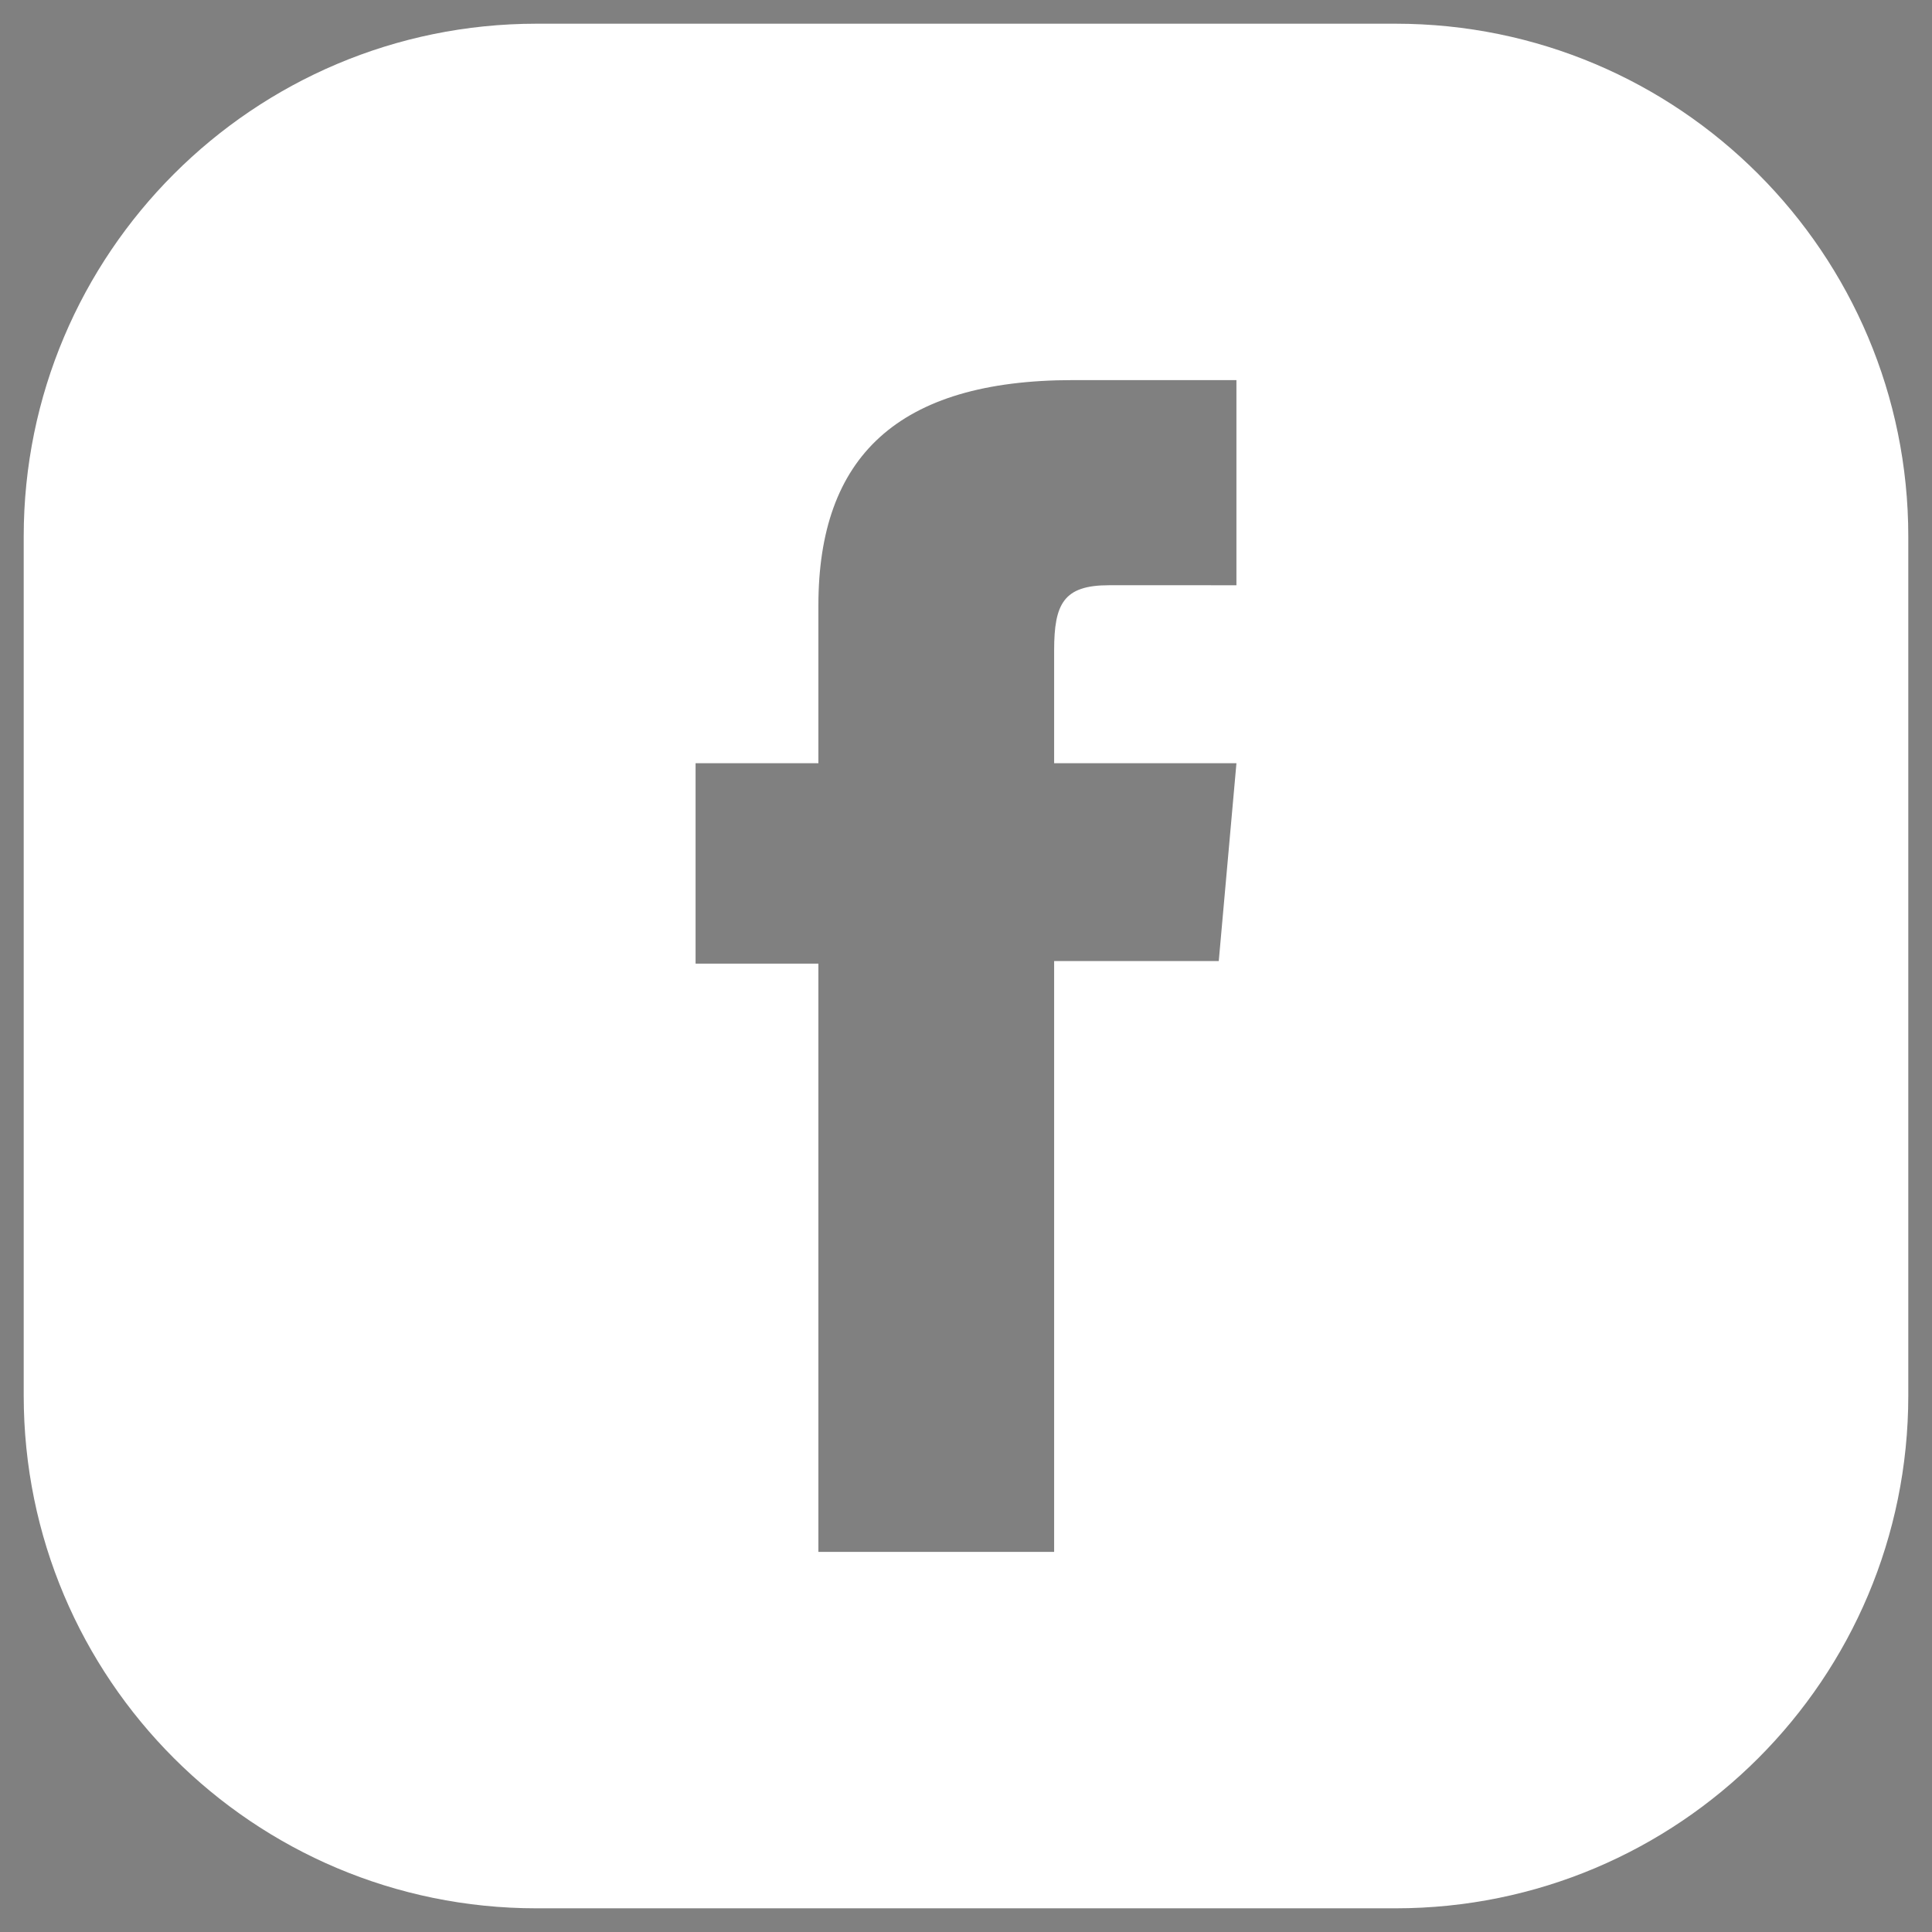 <?xml version="1.0" encoding="utf-8"?>
<!-- Generator: Adobe Illustrator 25.0.0, SVG Export Plug-In . SVG Version: 6.00 Build 0)  -->
<svg version="1.0" id="Camada_1" xmlns="http://www.w3.org/2000/svg" xmlns:xlink="http://www.w3.org/1999/xlink" x="0px" y="0px"
	 viewBox="0 0 1000 1000" style="enable-background:new 0 0 1000 1000;" xml:space="preserve">
<rect x="0" y="0" width="1000" height="1000" fill="#808080" stroke="none"/>
<style type="text/css">
	.st0{fill:#FFFFFF;}
</style>
<path class="st0" d="M3229.61,2148.82l-0.43,2.22l-1.38,1.95c-2.87,4.2-72.43,103.78-204.68,103.78c-10.73,0-21.84-0.72-32.87-2.07
	c-74.7-9.17-149.13-35.46-227.69-80.31c-74.46-42.49-150.77-100.67-233.33-177.93c-91.67-85.72-150.12-195.23-183-272.01
	c-38.82-90.65-61.78-183.13-59.88-241.42c3.52-110.2,135.66-210.77,141.28-215.03l2.62-2l3.41-0.28c4.54-0.31,9.78-0.48,15.44-0.48
	c31.26,0,68.48,4.92,70,5.16l5.14,0.66l2.92,4.35c55.35,84.27,83.72,254.75,84.91,261.94l0.91,5.46l-3.81,4.13
	c-0.73,0.79-75.24,82.14-86.52,94.51c-6.87,7.55-9.57,16.85-10.49,20.69c24.39,108.2,103.08,198.22,165.02,254.81
	c71.62,65.52,140.18,104.89,150.75,109.93c1.98,0.98,3.98,1.93,5.78,2.82c12.3,5.94,20.44,9.86,27.65,9.86
	c4.54,0,9.58-1.5,15.81-4.61c15.46-7.74,83.37-70.68,122.49-108.52l4.97-4.79l6.59,2.15c94.38,31.09,210.73,126.74,215.61,130.82
	l1.79,1.43l1,2.02C3242.27,2082.07,3231.77,2137.86,3229.61,2148.82z"/>
<g>
	<path d="M-385.75-660.39h-832.49c-37.1,0-67.44,30.34-67.44,67.43v525.91c0,37.08,30.34,67.44,67.44,67.44h832.49
		c37.09,0,67.44-30.36,67.44-67.44v-525.91C-318.31-630.05-348.66-660.39-385.75-660.39z M-331.75-593.28L-772.02-98.5
		c-8.24,9.25-19.12,13.87-29.98,13.85c-10.86,0.01-21.72-4.6-29.97-13.85l-440.27-494.78c-4.76-5.26,0.76-9.27,6.85-3.96
		l429.49,376.23c0.06,0.03,0.11,0.06,0.17,0.11v-0.11c9.28,8.14,21.49,12.2,33.73,12.21c12.24-0.01,24.47-4.07,33.74-12.21
		l-0.01,0.11c0.05-0.05,0.12-0.08,0.17-0.11l429.49-376.23C-332.5-602.55-327-598.54-331.75-593.28z"/>
</g>
<g>
	<g id="XMLID_517_">
		<path id="XMLID_543_" class="st0" d="M-1286,455.65c131.37,0,146.93,0.5,198.81,2.87c47.96,2.19,74.02,10.2,91.36,16.95
			c22.96,8.93,39.36,19.58,56.57,36.8c17.22,17.22,27.88,33.6,36.8,56.56c6.74,17.35,14.75,43.39,16.95,91.37
			c2.36,51.88,2.87,67.43,2.87,198.81c0,131.38-0.51,146.93-2.87,198.81c-2.2,47.98-10.2,74.02-16.95,91.36
			c-8.93,22.97-19.58,39.36-36.8,56.58c-17.21,17.22-33.6,27.88-56.57,36.8c-17.34,6.75-43.4,14.76-91.36,16.95
			c-51.88,2.35-67.43,2.86-198.81,2.86c-131.39,0-146.93-0.5-198.81-2.86c-47.96-2.19-74.02-10.2-91.35-16.95
			c-22.97-8.93-39.36-19.59-56.58-36.8c-17.21-17.22-27.88-33.6-36.8-56.58c-6.73-17.33-14.75-43.38-16.95-91.36
			c-2.36-51.87-2.86-67.43-2.86-198.81c0-131.37,0.5-146.93,2.86-198.81c2.2-47.98,10.22-74.02,16.95-91.37
			c8.93-22.96,19.59-39.34,36.8-56.56c17.22-17.22,33.6-27.88,56.58-36.8c17.33-6.74,43.39-14.76,91.35-16.95
			C-1432.93,456.15-1417.36,455.65-1286,455.65 M-1286,367c-133.62,0-150.37,0.57-202.85,2.96c-52.37,2.39-88.13,10.71-119.43,22.87
			c-32.36,12.57-59.8,29.39-87.15,56.75c-27.35,27.35-44.17,54.8-56.74,87.15c-12.17,31.29-20.5,67.06-22.87,119.42
			c-2.4,52.48-2.96,69.23-2.96,202.85c0,133.62,0.56,150.37,2.96,202.86c2.38,52.37,10.7,88.12,22.87,119.42
			c12.56,32.35,29.38,59.79,56.74,87.15c27.35,27.35,54.79,44.18,87.15,56.75c31.3,12.16,67.06,20.48,119.43,22.87
			c52.48,2.39,69.23,2.96,202.85,2.96c133.62,0,150.37-0.56,202.85-2.96c52.37-2.39,88.12-10.71,119.43-22.87
			c32.36-12.57,59.79-29.39,87.14-56.75c27.35-27.36,44.18-54.8,56.75-87.15c12.15-31.3,20.48-67.06,22.87-119.42
			c2.39-52.48,2.95-69.23,2.95-202.86c0-133.62-0.56-150.37-2.95-202.85c-2.39-52.37-10.71-88.13-22.87-119.42
			c-12.57-32.35-29.4-59.8-56.75-87.15c-27.35-27.36-54.79-44.18-87.14-56.75c-31.3-12.15-67.06-20.48-119.43-22.87
			C-1135.62,367.57-1152.38,367-1286,367"/>
		<path id="XMLID_520_" class="st0" d="M-1286,606.36c-139.53,0-252.65,113.11-252.65,252.65s113.12,252.65,252.65,252.65
			c139.54,0,252.65-113.12,252.65-252.65S-1146.46,606.36-1286,606.36 M-1286,1023c-90.58,0-164-73.43-164-164
			c0-90.58,73.42-164,164-164c90.58,0,164,73.42,164,164C-1122,949.57-1195.42,1023-1286,1023"/>
		<path id="XMLID_519_" class="st0" d="M-964.33,596.37c0,32.6-26.43,59.05-59.04,59.05c-32.61,0-59.05-26.45-59.05-59.05
			s26.44-59.04,59.05-59.04C-990.76,537.33-964.33,563.77-964.33,596.37"/>
	</g>
</g>
<g>
	<g id="XMLID_552_">
		<g id="XMLID_2_">
			<g>
				<path class="st0" d="M308.54,1897.1c33.96,0,61.66-27.93,61.66-62.11s-27.7-62.11-61.66-62.11s-61.44,27.93-61.44,62.11
					S274.59,1897.1,308.54,1897.1z M361.05,2276.9v-336.01H257.16v336.01H361.05z M427.62,2276.9h99.64c0,0,0-124.44,0-176.27
					c0-47.14,21.89-75.29,63.45-75.29c38.2,0,56.75,26.81,56.75,75.29c0,48.48,0,176.27,0,176.27H750.9c0,0,0-122.65,0-212.69
					s-50.94-133.38-122.21-133.38s-101.43,55.41-101.43,55.41v-45.35h-99.64V2276.9z M987.49,1802.37v445.26
					c0,146.78-119.08,265.86-265.86,265.86H276.37c-147,0-265.86-119.08-265.86-265.86v-445.26
					c0-147.01,118.86-265.86,265.86-265.86h445.26C868.41,1536.51,987.49,1655.37,987.49,1802.37z"/>
			</g>
		</g>
	</g>
</g>
<g>
	<g id="XMLID_1_">
		<g>
			<path class="st0" d="M639.97,302.92V196.74c0,0-69.6,0-84.54,0c-91.01,0-131.83,39.93-131.83,116.66c0,66.7,0,81.64,0,81.64
				h-63.57v103.73h63.57v304.48h122.02V497.43h85.21l9.15-102.39h-94.36c0,0,0-38.37,0-58.44c0-24.09,4.91-33.68,28.33-33.68
				C592.68,302.92,639.97,302.92,639.97,302.92z M987.73,277.72v444.57c0,146.78-118.67,265.45-265.45,265.45H277.72
				c-146.55,0-265.45-118.67-265.45-265.45V277.72c0-146.55,118.89-265.45,265.45-265.45h444.57
				C869.06,12.27,987.73,131.16,987.73,277.72z"/>
		</g>
	</g>
</g>
</svg>
